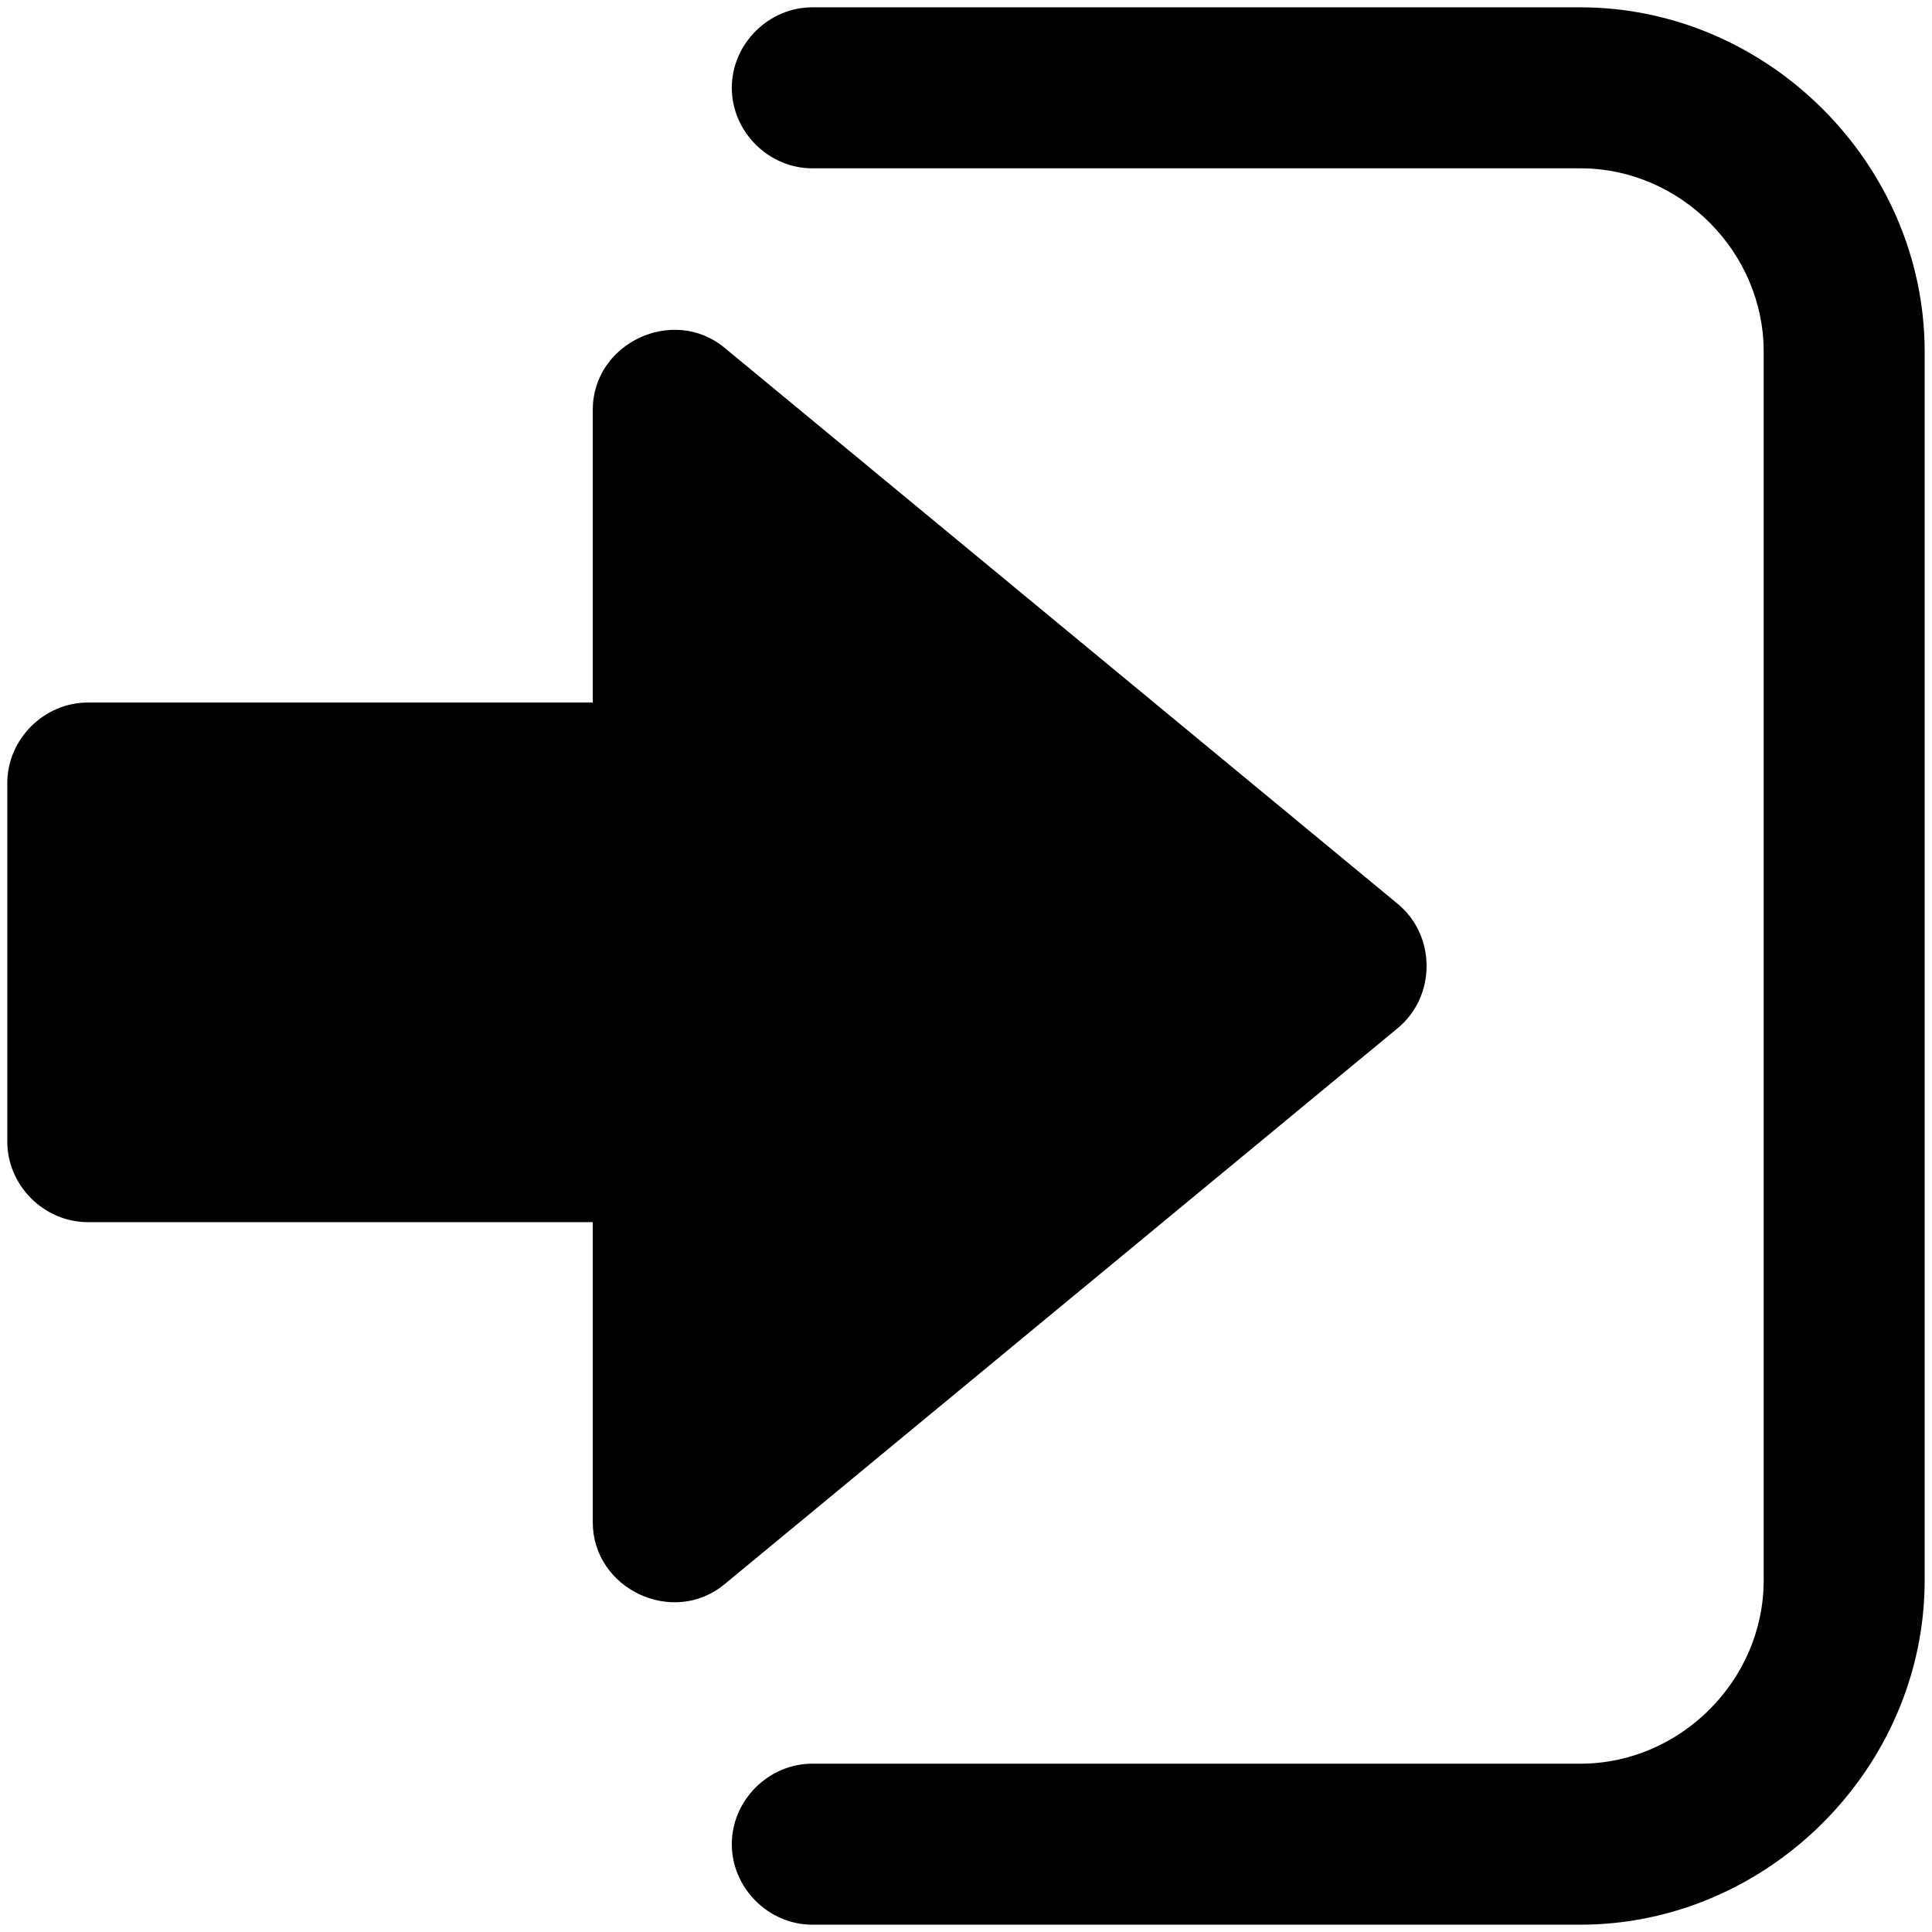 <svg viewBox="0 0 264 264" xmlns="http://www.w3.org/2000/svg">
    <path d="M110.999 263.001c-5.991 0-11-5.009-11-11s5.009-11 11-11h105c13.61-.016 24.984-11.39 25-25v-168c-.016-13.61-11.39-24.984-25-25h-105c-5.991 0-11-5.009-11-11s5.009-11 11-11h105c25.588.03 46.971 21.412 47 47v168c-.029 25.588-21.412 46.971-47 47zm-30-55v-41h-69c-5.991 0-11-5.009-11-11v-49c0-5.991 5.009-11 11-11h69v-40c0-9.12 10.976-14.29 18.006-8.48l92 76c5.244 4.332 5.244 12.629-.001 16.961l-92 76c-7.053 5.826-18.005.641-18.005-8.481"/>
</svg>
